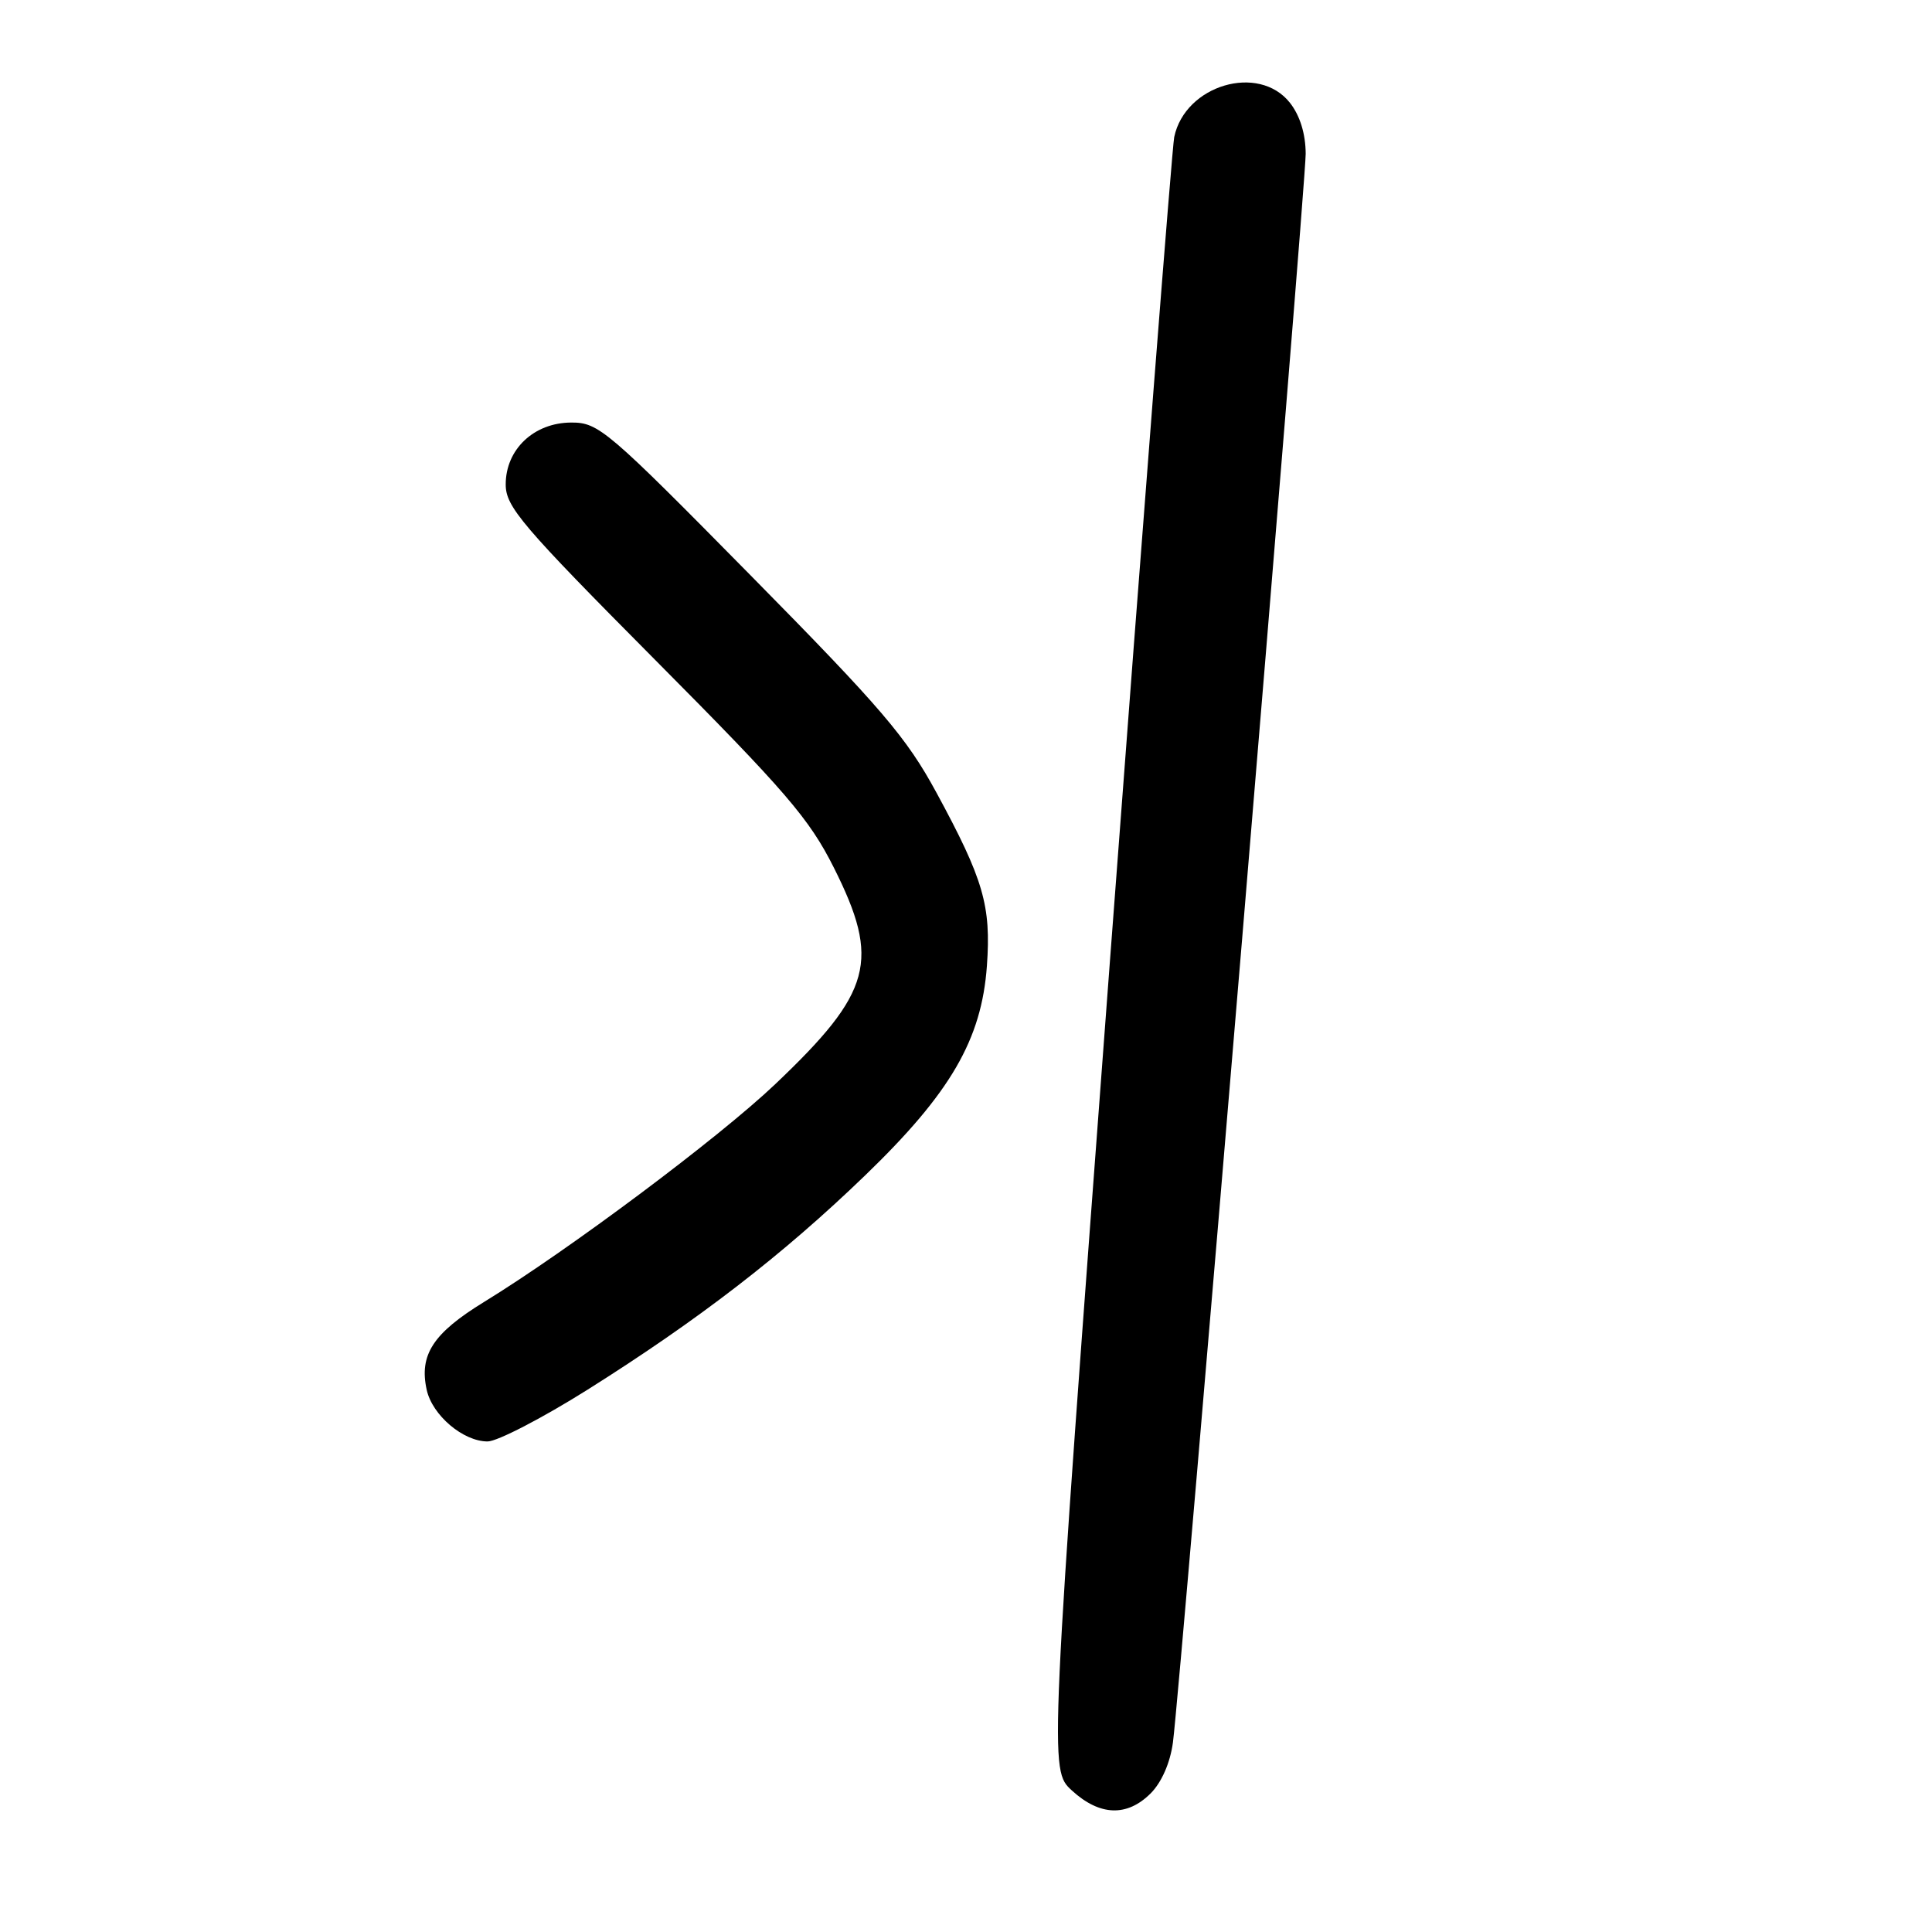 <?xml version="1.0" encoding="UTF-8" standalone="no"?>
<!DOCTYPE svg PUBLIC "-//W3C//DTD SVG 1.1//EN" "http://www.w3.org/Graphics/SVG/1.1/DTD/svg11.dtd" >
<svg xmlns="http://www.w3.org/2000/svg" xmlns:xlink="http://www.w3.org/1999/xlink" version="1.1" viewBox="0 0 256 256">
 <g >
 <path fill="currentColor"
d=" M 152.47 237.63 C 153.93 236.16 155.06 233.57 155.42 230.88 C 156.42 223.28 173.01 24.70 173.01 20.38 C 173.00 17.74 172.26 15.33 170.93 13.63 C 166.79 8.38 157.04 11.26 155.59 18.16 C 155.32 19.45 151.48 68.65 147.06 127.50 C 139.03 234.50 139.03 234.50 142.03 237.25 C 145.72 240.63 149.33 240.76 152.47 237.63 Z  M 77.84 184.15 C 92.60 174.86 103.73 166.27 114.62 155.76 C 125.96 144.82 130.07 137.74 130.77 127.98 C 131.34 120.01 130.33 116.54 124.09 105.04 C 120.11 97.70 116.82 93.85 99.50 76.28 C 80.45 56.95 79.32 55.98 75.70 55.99 C 70.75 56.00 67.00 59.55 67.01 64.20 C 67.01 67.15 69.13 69.64 86.87 87.50 C 104.12 104.86 107.23 108.48 110.48 114.95 C 116.69 127.31 115.57 131.45 102.72 143.66 C 95.25 150.76 75.37 165.63 64.15 172.51 C 57.38 176.66 55.52 179.52 56.54 184.16 C 57.28 187.53 61.37 191.00 64.61 191.00 C 65.89 191.00 71.84 187.92 77.84 184.15 Z "/>
</g>
</svg>